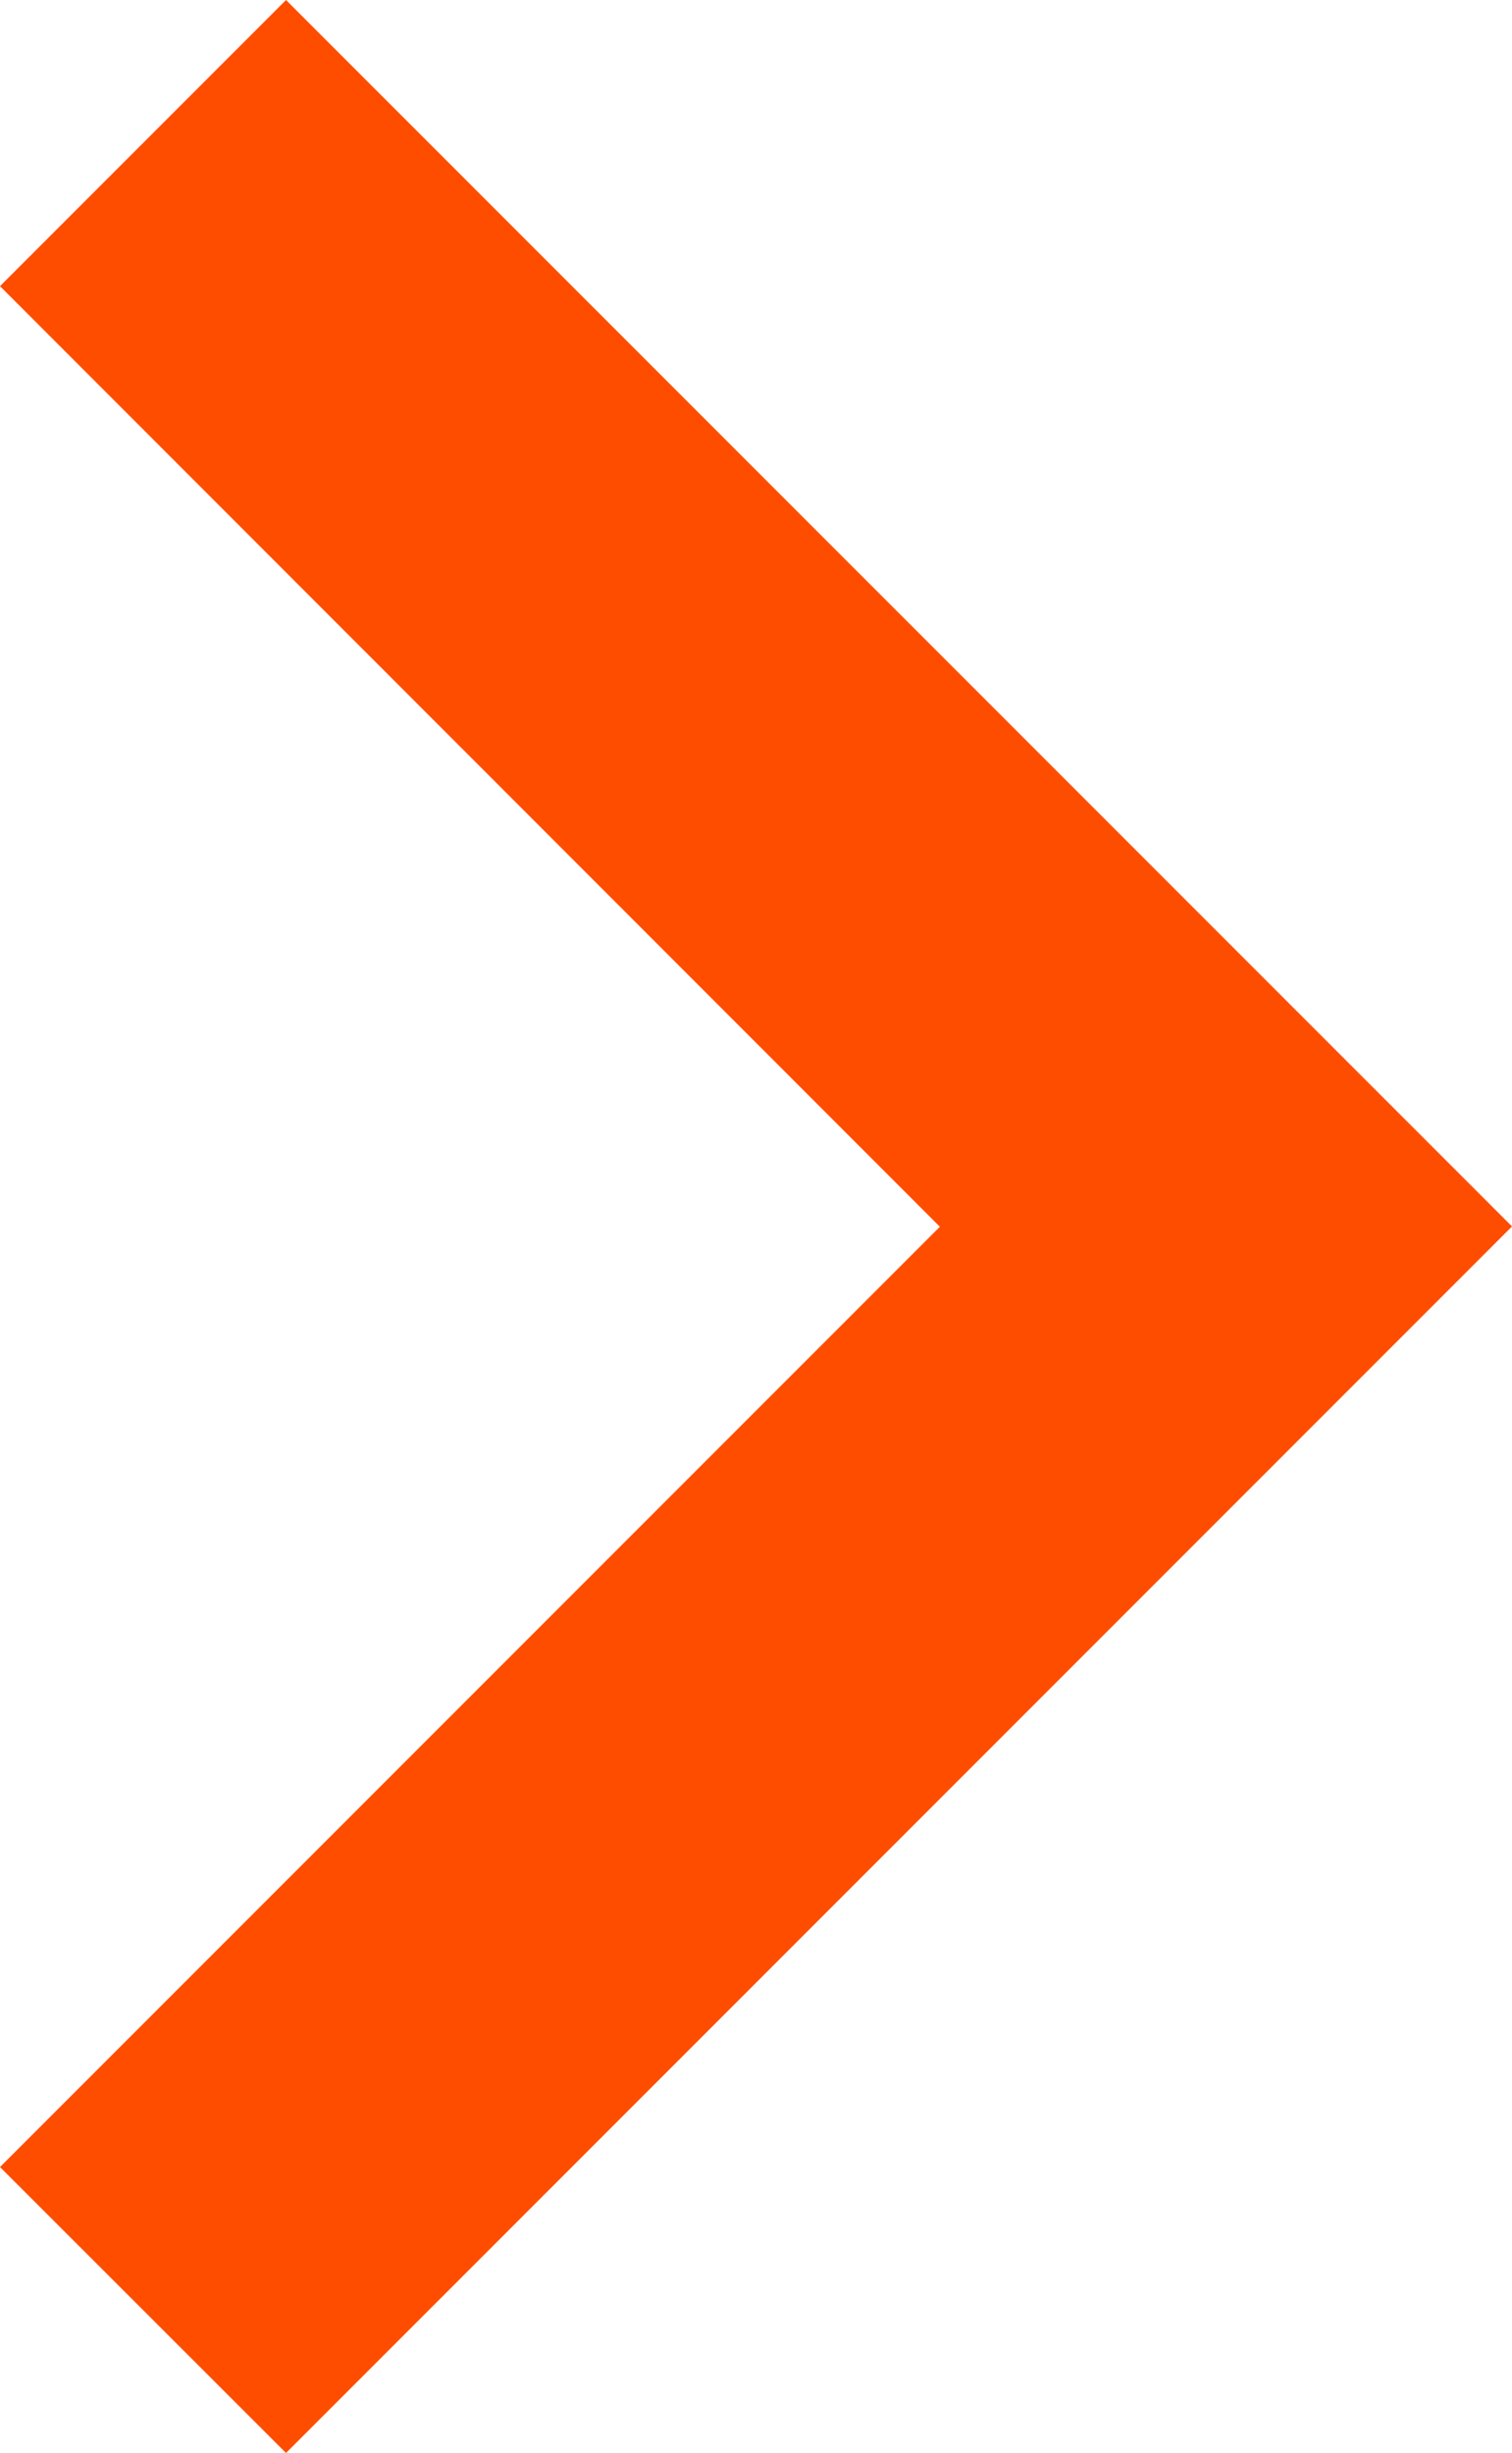<svg id="ic_code_24px" xmlns="http://www.w3.org/2000/svg" width="15.008" height="24.337" viewBox="0 0 15.008 24.337">
  <path id="ic_code_24px-2" data-name="ic_code_24px" d="M14.6,27.5l9.329-9.329L14.6,8.839,17.439,6,29.608,18.168,17.439,30.337,14.6,27.5Z" transform="translate(-14.6 -6)" fill="#ff4d00"/>
</svg>
